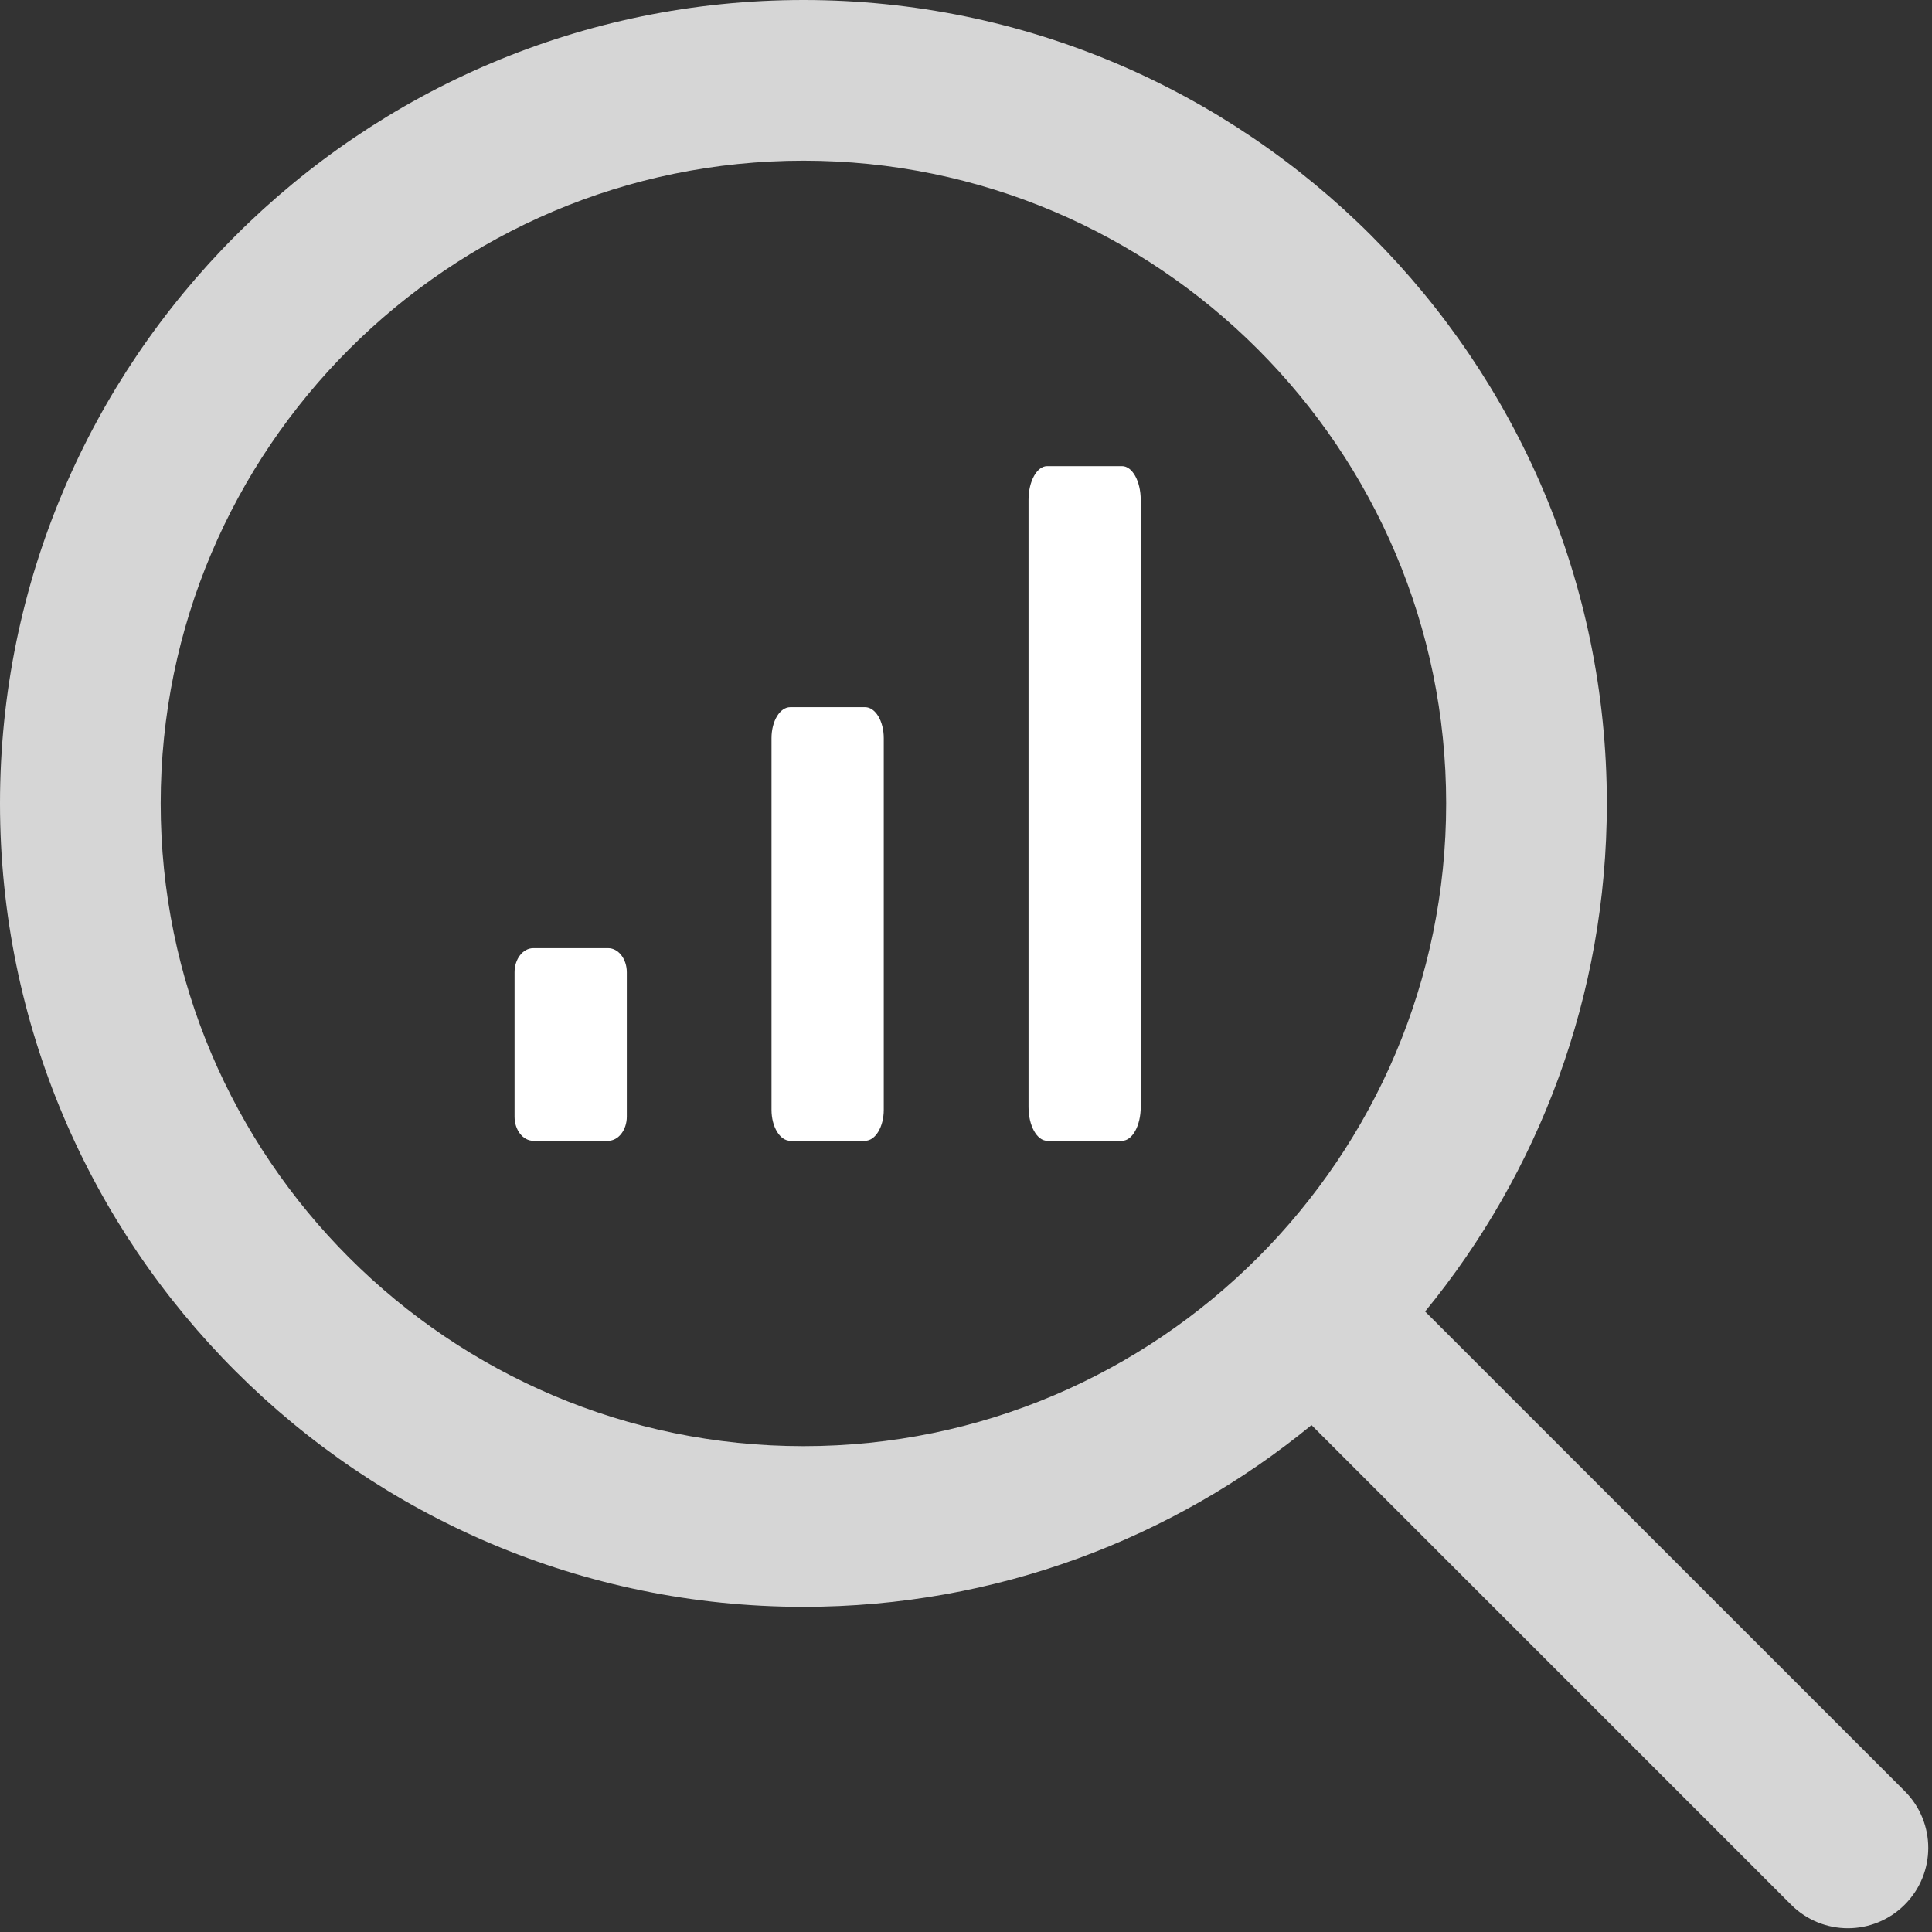 <?xml version="1.0" encoding="UTF-8"?>
<svg width="30px" height="30px" viewBox="0 0 30 30" version="1.1" xmlns="http://www.w3.org/2000/svg" xmlns:xlink="http://www.w3.org/1999/xlink">
    <rect x="0" y="0" width="30" height="30" fill="#333333" stroke="none"/>
    <!-- Generator: sketchtool 55.1 (78136) - https://sketchapp.com -->
    <title>2173A432-827D-49B9-B930-D2978937DEC7</title>
    <desc>Created with sketchtool.</desc>
    <g id="My_Forecast" stroke="none" stroke-width="1" fill="none" fill-rule="evenodd">
        <g id="Artboard" transform="translate(-158, -59)" fill="#FFFFFF" fill-rule="nonzero">
            <g id="Analyst" transform="translate(158, 59)">
                <g id="analytics">
                    <path d="M13.433,10.981 L12.271,10.981 C12.111,10.981 11.98,11.196 11.98,11.462 L11.98,17.233 C11.98,17.498 12.111,17.714 12.271,17.714 L13.433,17.714 C13.593,17.714 13.723,17.498 13.723,17.233 L13.723,11.462 C13.723,11.196 13.593,10.981 13.433,10.981 Z" id="Path"></path>
                    <path d="M9.443,14.723 L8.281,14.723 C8.12,14.723 7.99,14.891 7.99,15.097 L7.99,17.34 C7.99,17.546 8.12,17.714 8.281,17.714 L9.443,17.714 C9.603,17.714 9.733,17.546 9.733,17.34 L9.733,15.097 C9.733,14.891 9.603,14.723 9.443,14.723 Z" id="Path"></path>
                    <path d="M17.423,7.238 L16.261,7.238 C16.101,7.238 15.971,7.473 15.971,7.762 L15.971,17.19 C15.971,17.479 16.101,17.714 16.261,17.714 L17.423,17.714 C17.583,17.714 17.713,17.479 17.713,17.19 L17.713,7.762 C17.713,7.473 17.583,7.238 17.423,7.238 Z" id="Path"></path>
                    <path d="M29.576,27.812 L22.129,20.365 C23.891,18.215 24.951,15.467 24.951,12.476 C24.951,5.597 19.355,0 12.476,0 C5.597,0 0,5.597 0,12.476 C0,19.355 5.597,24.951 12.476,24.951 C15.467,24.951 18.214,23.891 20.365,22.129 L27.812,29.576 C28.055,29.819 28.375,29.942 28.694,29.942 C29.013,29.942 29.333,29.819 29.576,29.576 C30.064,29.088 30.064,28.3 29.576,27.812 Z M12.476,22.456 C6.973,22.456 2.495,17.979 2.495,12.476 C2.495,6.973 6.973,2.495 12.476,2.495 C17.979,2.495 22.456,6.973 22.456,12.476 C22.456,17.979 17.979,22.456 12.476,22.456 Z" id="Shape" opacity="0.8"></path>
                </g>
            </g>
        </g>
    </g>
</svg>
